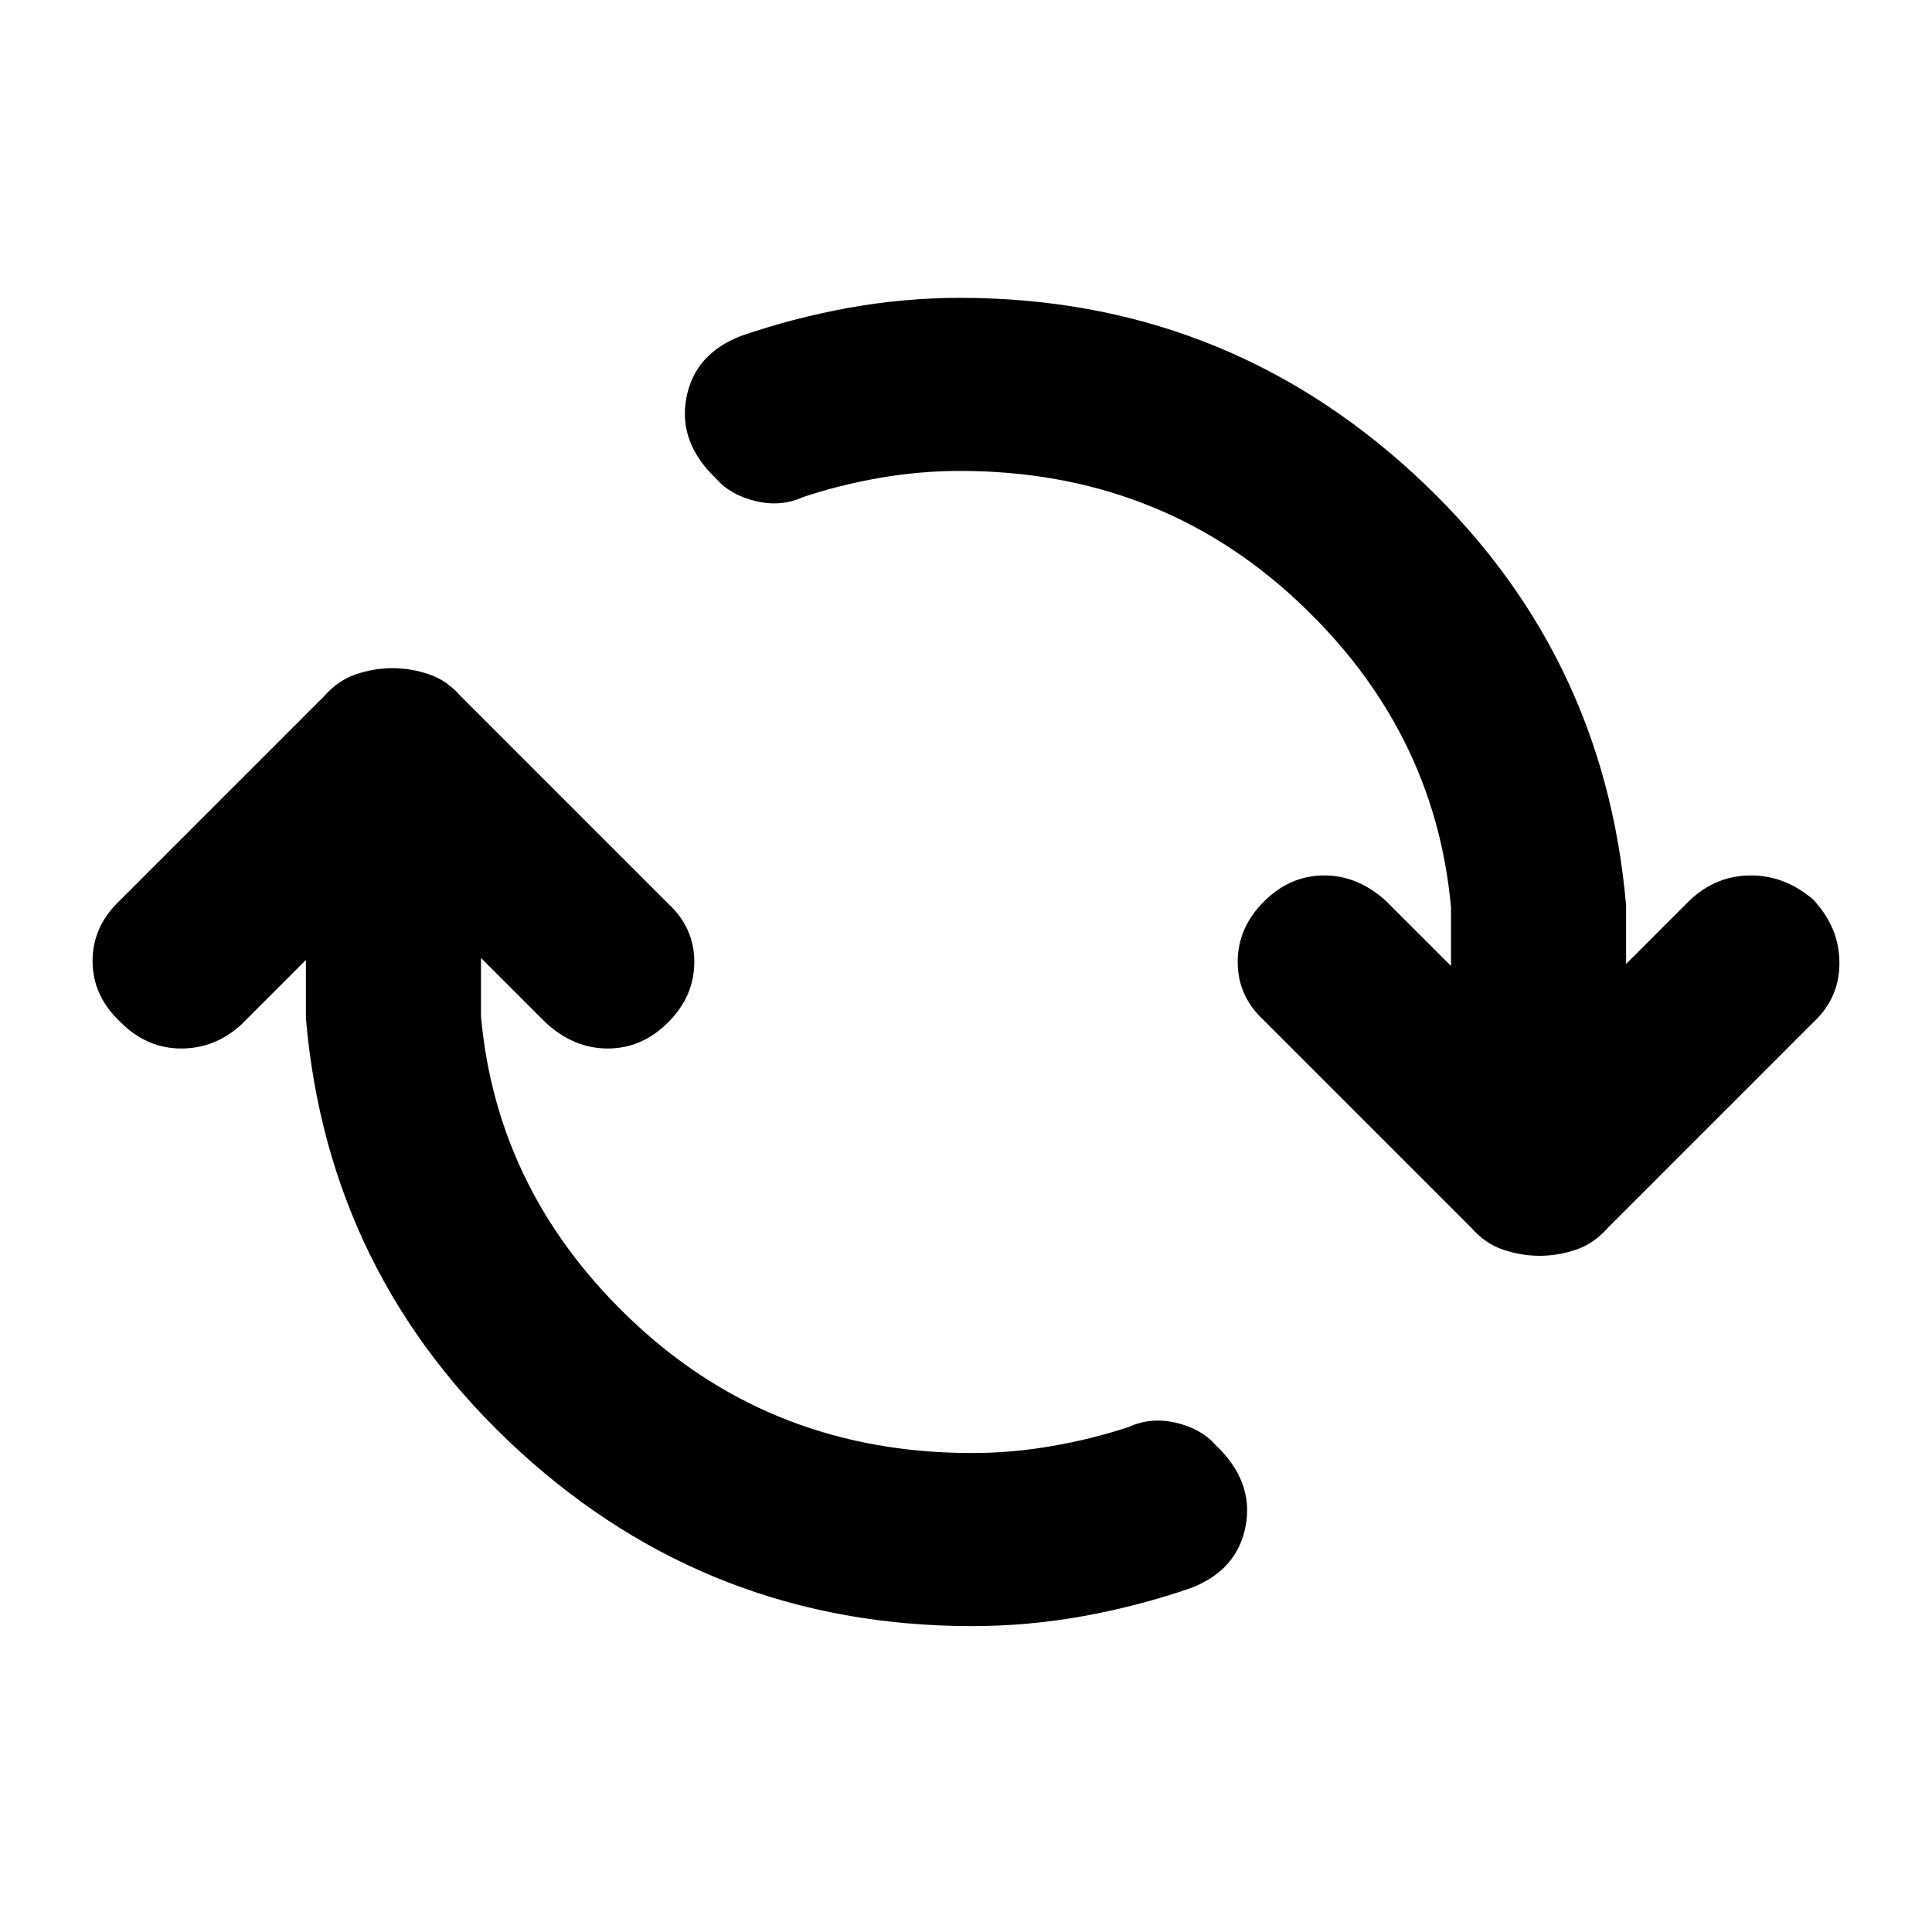<svg xmlns="http://www.w3.org/2000/svg" height="24" width="24"><path d="M12.075 20.2Q8.825 20.2 6.45 18.025Q4.075 15.85 3.8 12.65V11.925L3 12.725Q2.675 13.025 2.25 13.025Q1.825 13.025 1.5 12.7Q1.15 12.375 1.15 11.938Q1.15 11.5 1.5 11.175L4.025 8.65Q4.2 8.45 4.425 8.375Q4.65 8.3 4.875 8.3Q5.1 8.3 5.325 8.375Q5.55 8.45 5.725 8.65L8.3 11.225Q8.625 11.525 8.625 11.95Q8.625 12.375 8.3 12.7Q7.975 13.025 7.55 13.025Q7.125 13.025 6.775 12.7L5.975 11.9V12.625Q6.175 14.85 7.9 16.45Q9.625 18.05 12.075 18.05Q12.575 18.05 13.075 17.962Q13.575 17.875 14.025 17.725Q14.3 17.6 14.613 17.675Q14.925 17.75 15.1 17.95Q15.575 18.4 15.475 18.95Q15.375 19.5 14.8 19.725Q14.15 19.95 13.463 20.075Q12.775 20.2 12.075 20.2ZM19.125 15.6Q18.9 15.6 18.675 15.525Q18.45 15.45 18.275 15.25L15.7 12.675Q15.375 12.375 15.375 11.95Q15.375 11.525 15.7 11.2Q16.025 10.875 16.45 10.875Q16.875 10.875 17.225 11.2L18.025 12V11.275Q17.825 9.05 16.1 7.45Q14.375 5.85 11.925 5.85Q11.425 5.85 10.925 5.937Q10.425 6.025 9.975 6.175Q9.7 6.3 9.388 6.225Q9.075 6.15 8.9 5.95Q8.425 5.5 8.525 4.95Q8.625 4.4 9.2 4.175Q9.85 3.95 10.538 3.825Q11.225 3.7 11.925 3.7Q15.175 3.7 17.55 5.875Q19.925 8.05 20.2 11.25V11.975L21 11.175Q21.325 10.875 21.75 10.875Q22.175 10.875 22.525 11.175Q22.85 11.525 22.85 11.962Q22.85 12.4 22.525 12.7L19.975 15.25Q19.8 15.45 19.575 15.525Q19.35 15.6 19.125 15.6Z"/></svg>